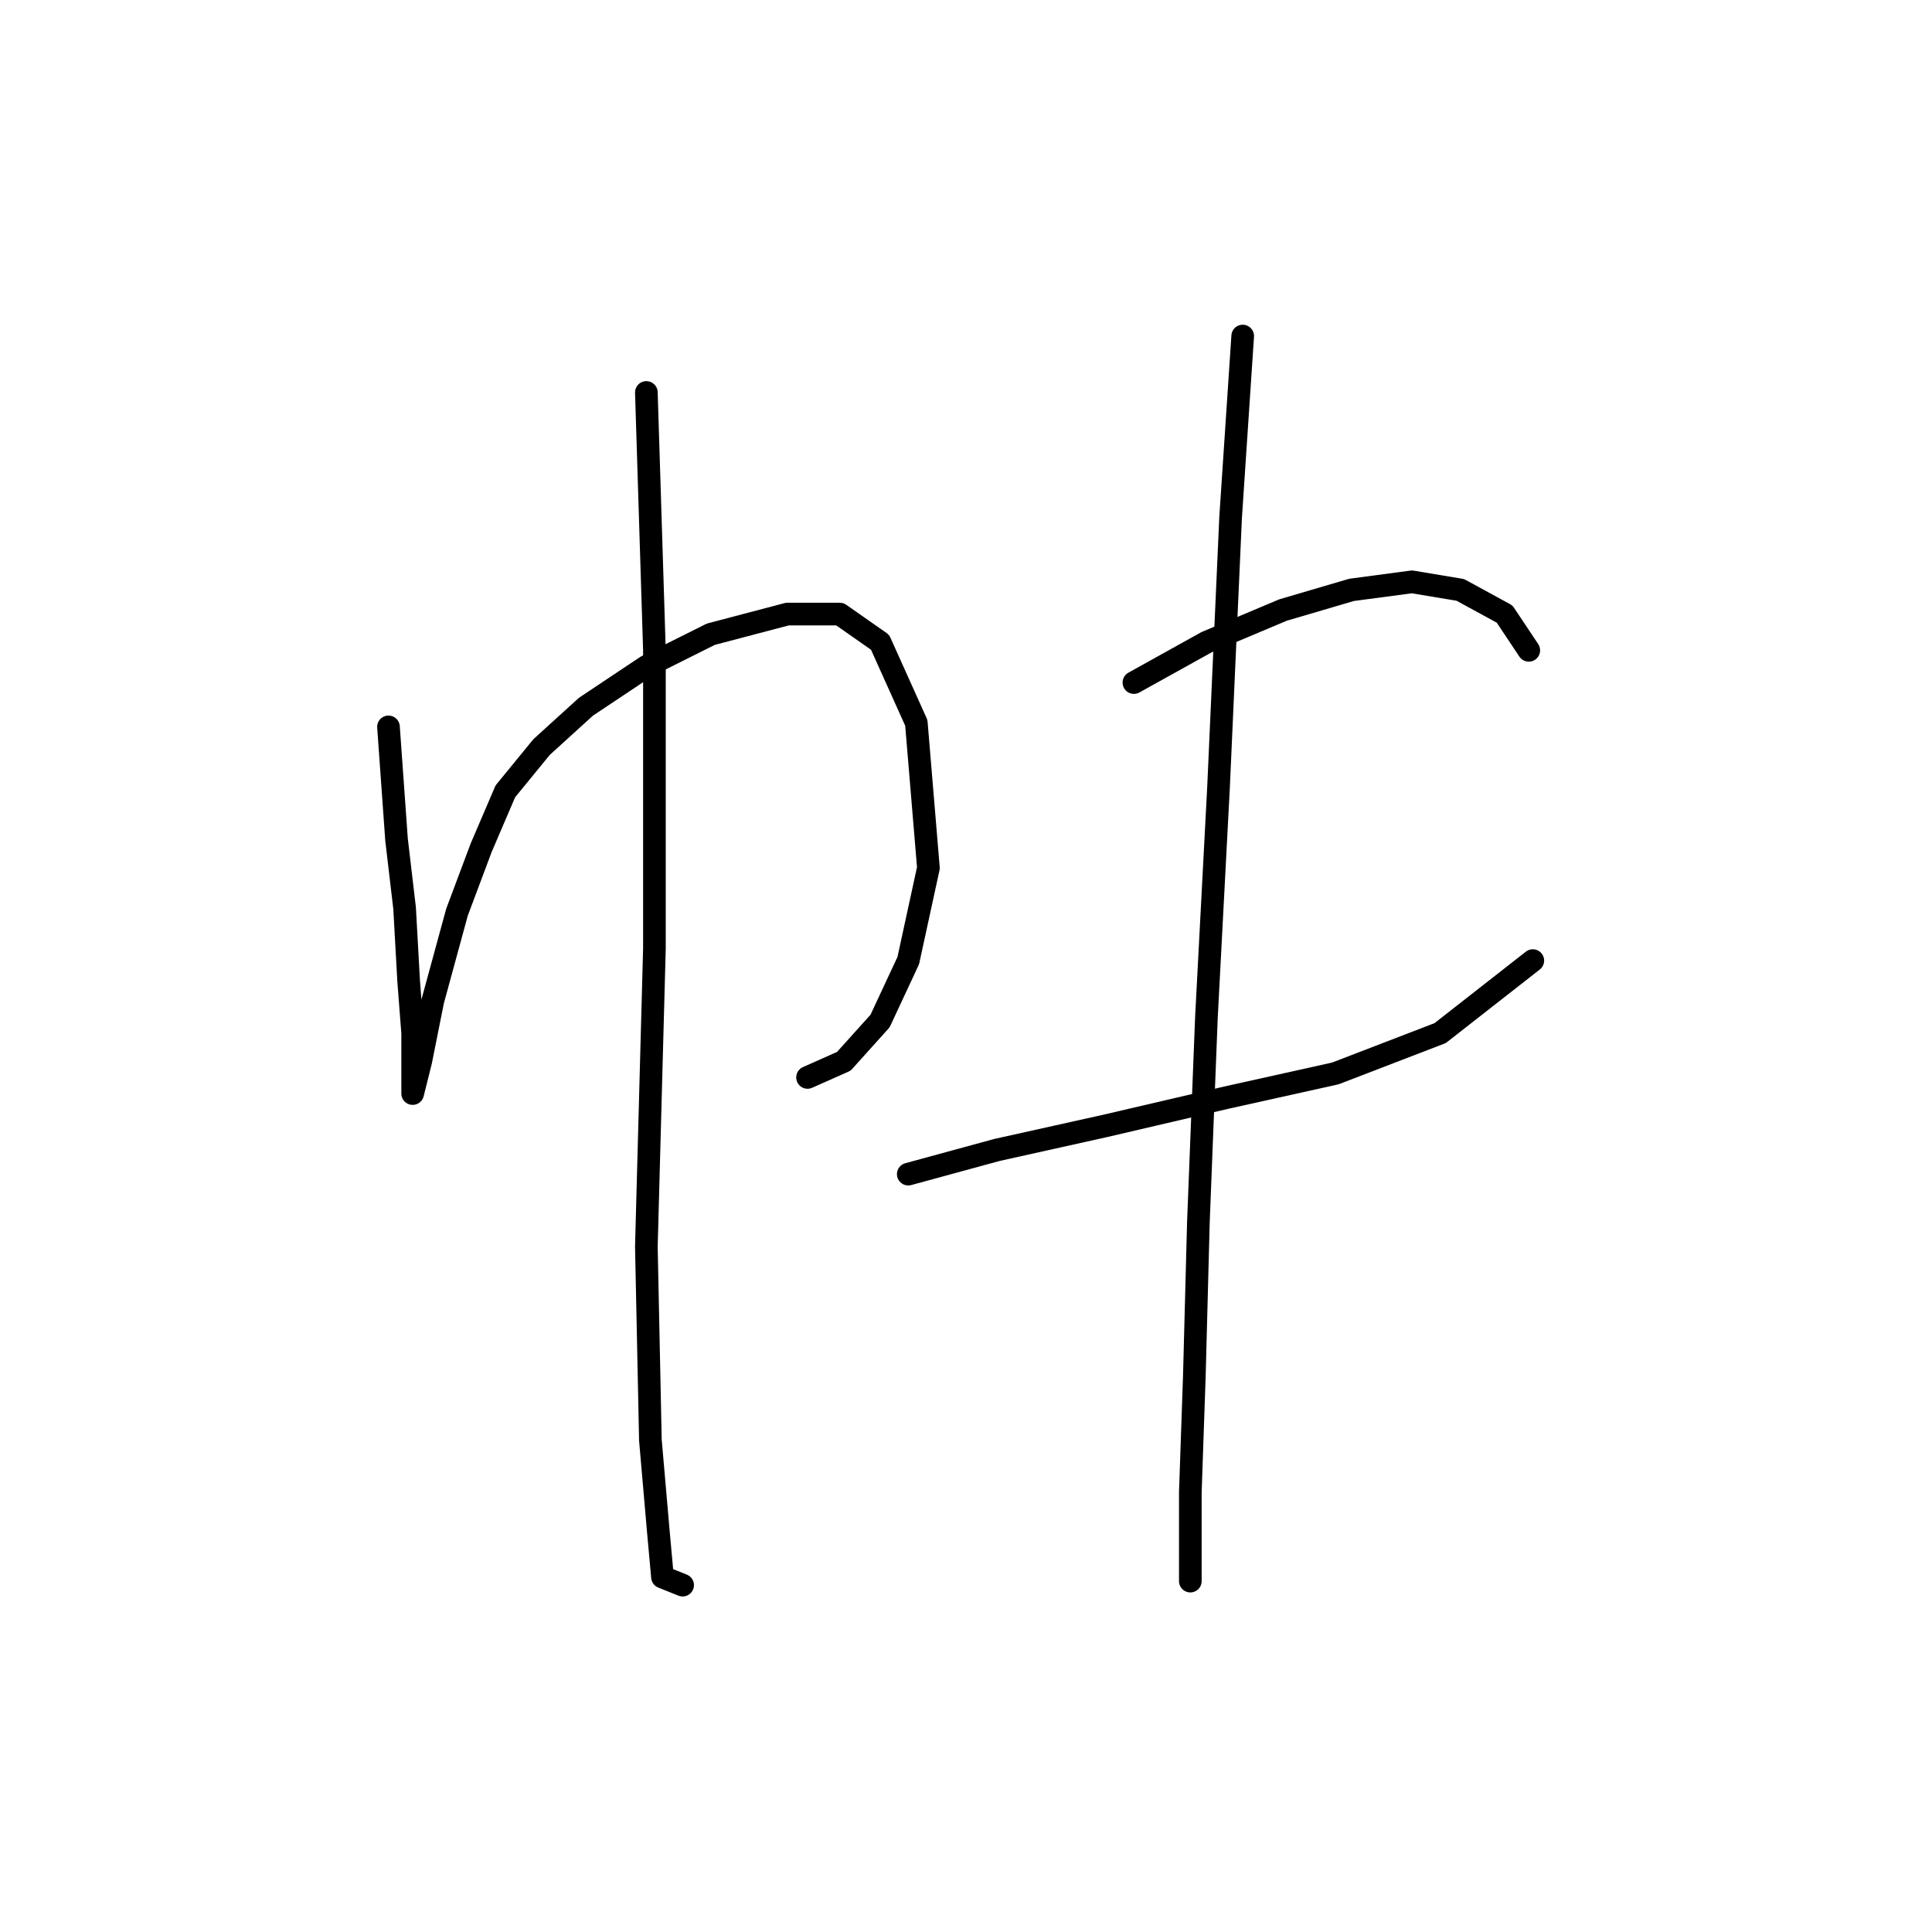 <?xml version="1.0" standalone="no"?>
    <svg width="256" height="256" xmlns="http://www.w3.org/2000/svg" version="1.1">
    <polyline stroke="black" stroke-width="3" stroke-linecap="round" fill="transparent" stroke-linejoin="round" points="51.476 96.316 52.544 111.266 53.612 120.342 54.146 129.953 54.68 136.893 54.68 142.233 54.68 144.902 54.68 144.902 55.748 140.631 57.349 132.622 60.553 120.876 63.756 112.334 66.96 104.859 71.765 98.986 77.638 93.647 85.646 88.308 94.189 84.037 104.333 81.367 111.274 81.367 116.613 85.104 121.418 95.783 123.02 115.003 120.35 127.283 116.613 135.292 111.808 140.631 107.003 142.766 107.003 142.766 " />
        <polyline stroke="black" stroke-width="3" stroke-linecap="round" fill="transparent" stroke-linejoin="round" points="85.646 52.002 86.714 86.172 86.714 125.681 85.646 165.191 86.18 190.818 87.248 203.098 87.782 208.971 90.452 210.039 90.452 210.039 " />
        <polyline stroke="black" stroke-width="3" stroke-linecap="round" fill="transparent" stroke-linejoin="round" points="150.249 90.443 159.86 85.104 170.004 80.833 179.08 78.164 187.089 77.096 193.496 78.164 199.369 81.367 202.572 86.172 202.572 86.172 " />
        <polyline stroke="black" stroke-width="3" stroke-linecap="round" fill="transparent" stroke-linejoin="round" points="120.35 155.58 132.096 152.377 146.512 149.173 162.529 145.436 176.945 142.233 190.826 136.893 203.106 127.283 203.106 127.283 " />
        <polyline stroke="black" stroke-width="3" stroke-linecap="round" fill="transparent" stroke-linejoin="round" points="164.665 44.527 163.063 68.553 161.461 104.325 159.86 134.758 158.792 161.987 158.258 182.276 157.724 197.759 157.724 209.505 157.724 209.505 " />
        </svg>